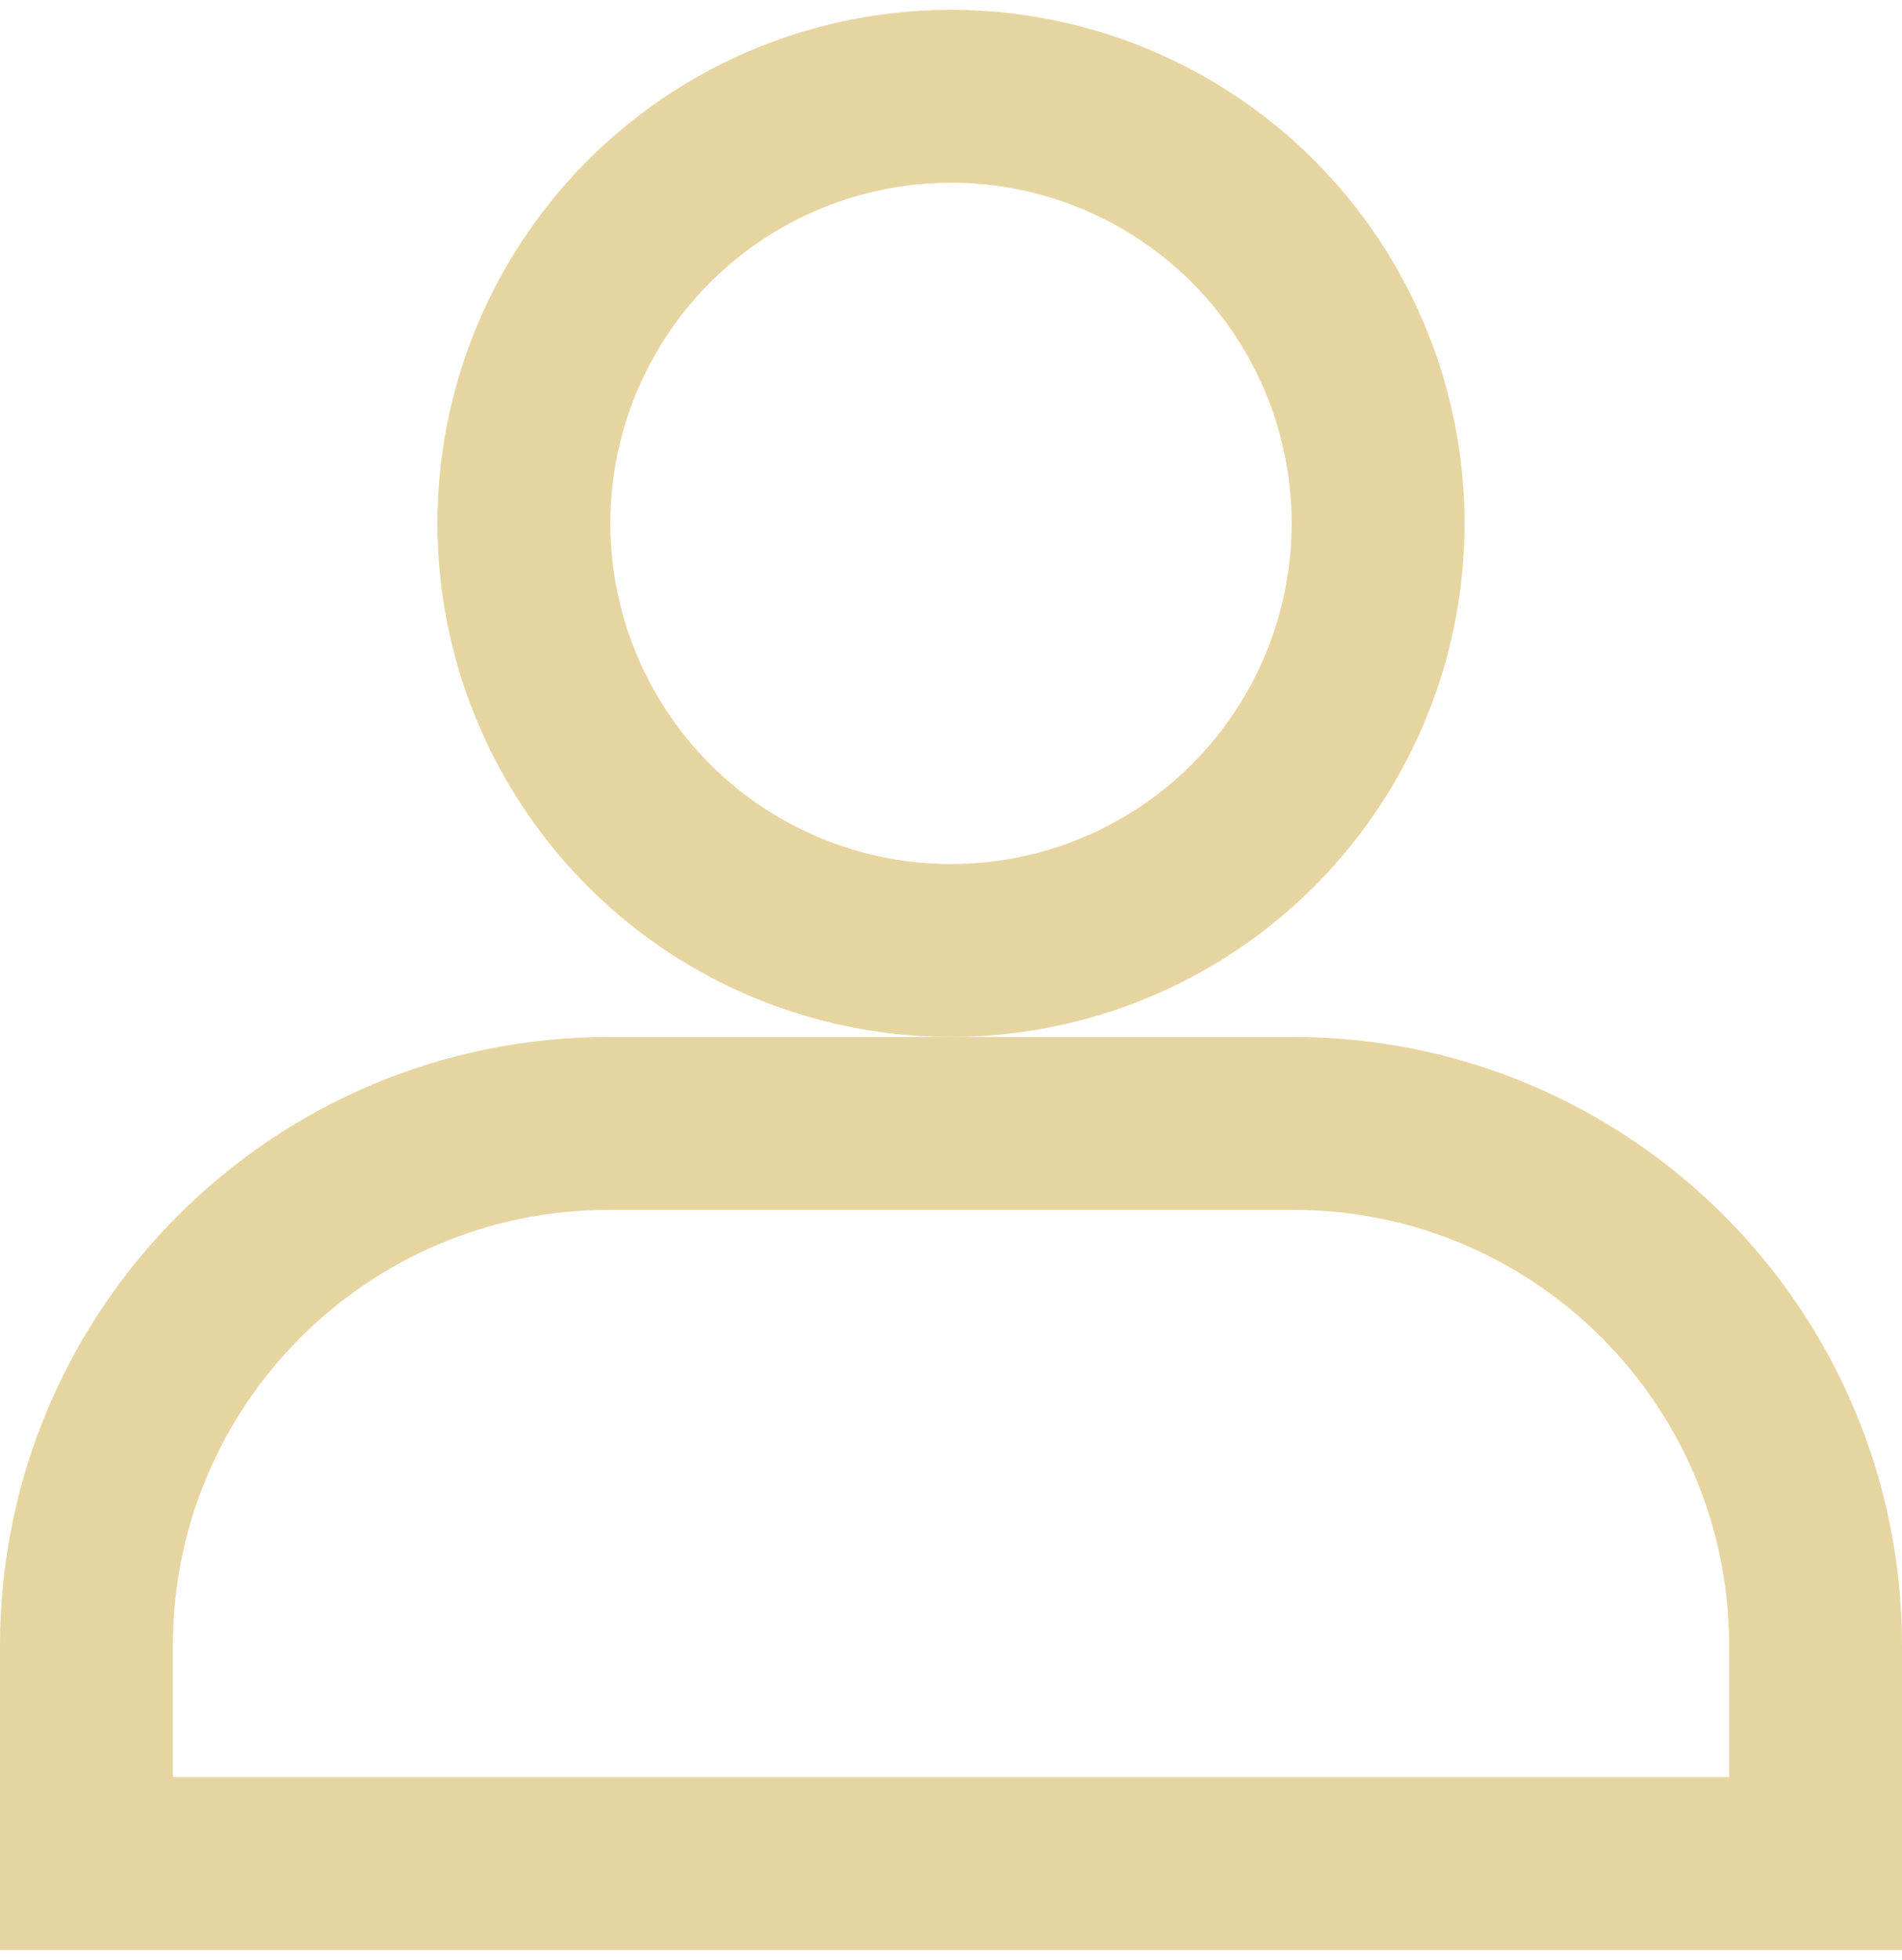 <svg width="33" height="34" viewBox="0 0 33 34" fill="none" xmlns="http://www.w3.org/2000/svg">
<circle cx="16.5" cy="9.08" r="7.41" stroke="#E7D5A1" stroke-width="3"/>
<path d="M1.5 32.33H31.5V28.55C31.5 23.546 27.444 19.49 22.44 19.49H10.56C5.556 19.49 1.5 23.546 1.5 28.55V32.33Z" stroke="#E7D5A1" stroke-width="3"/>
</svg>
